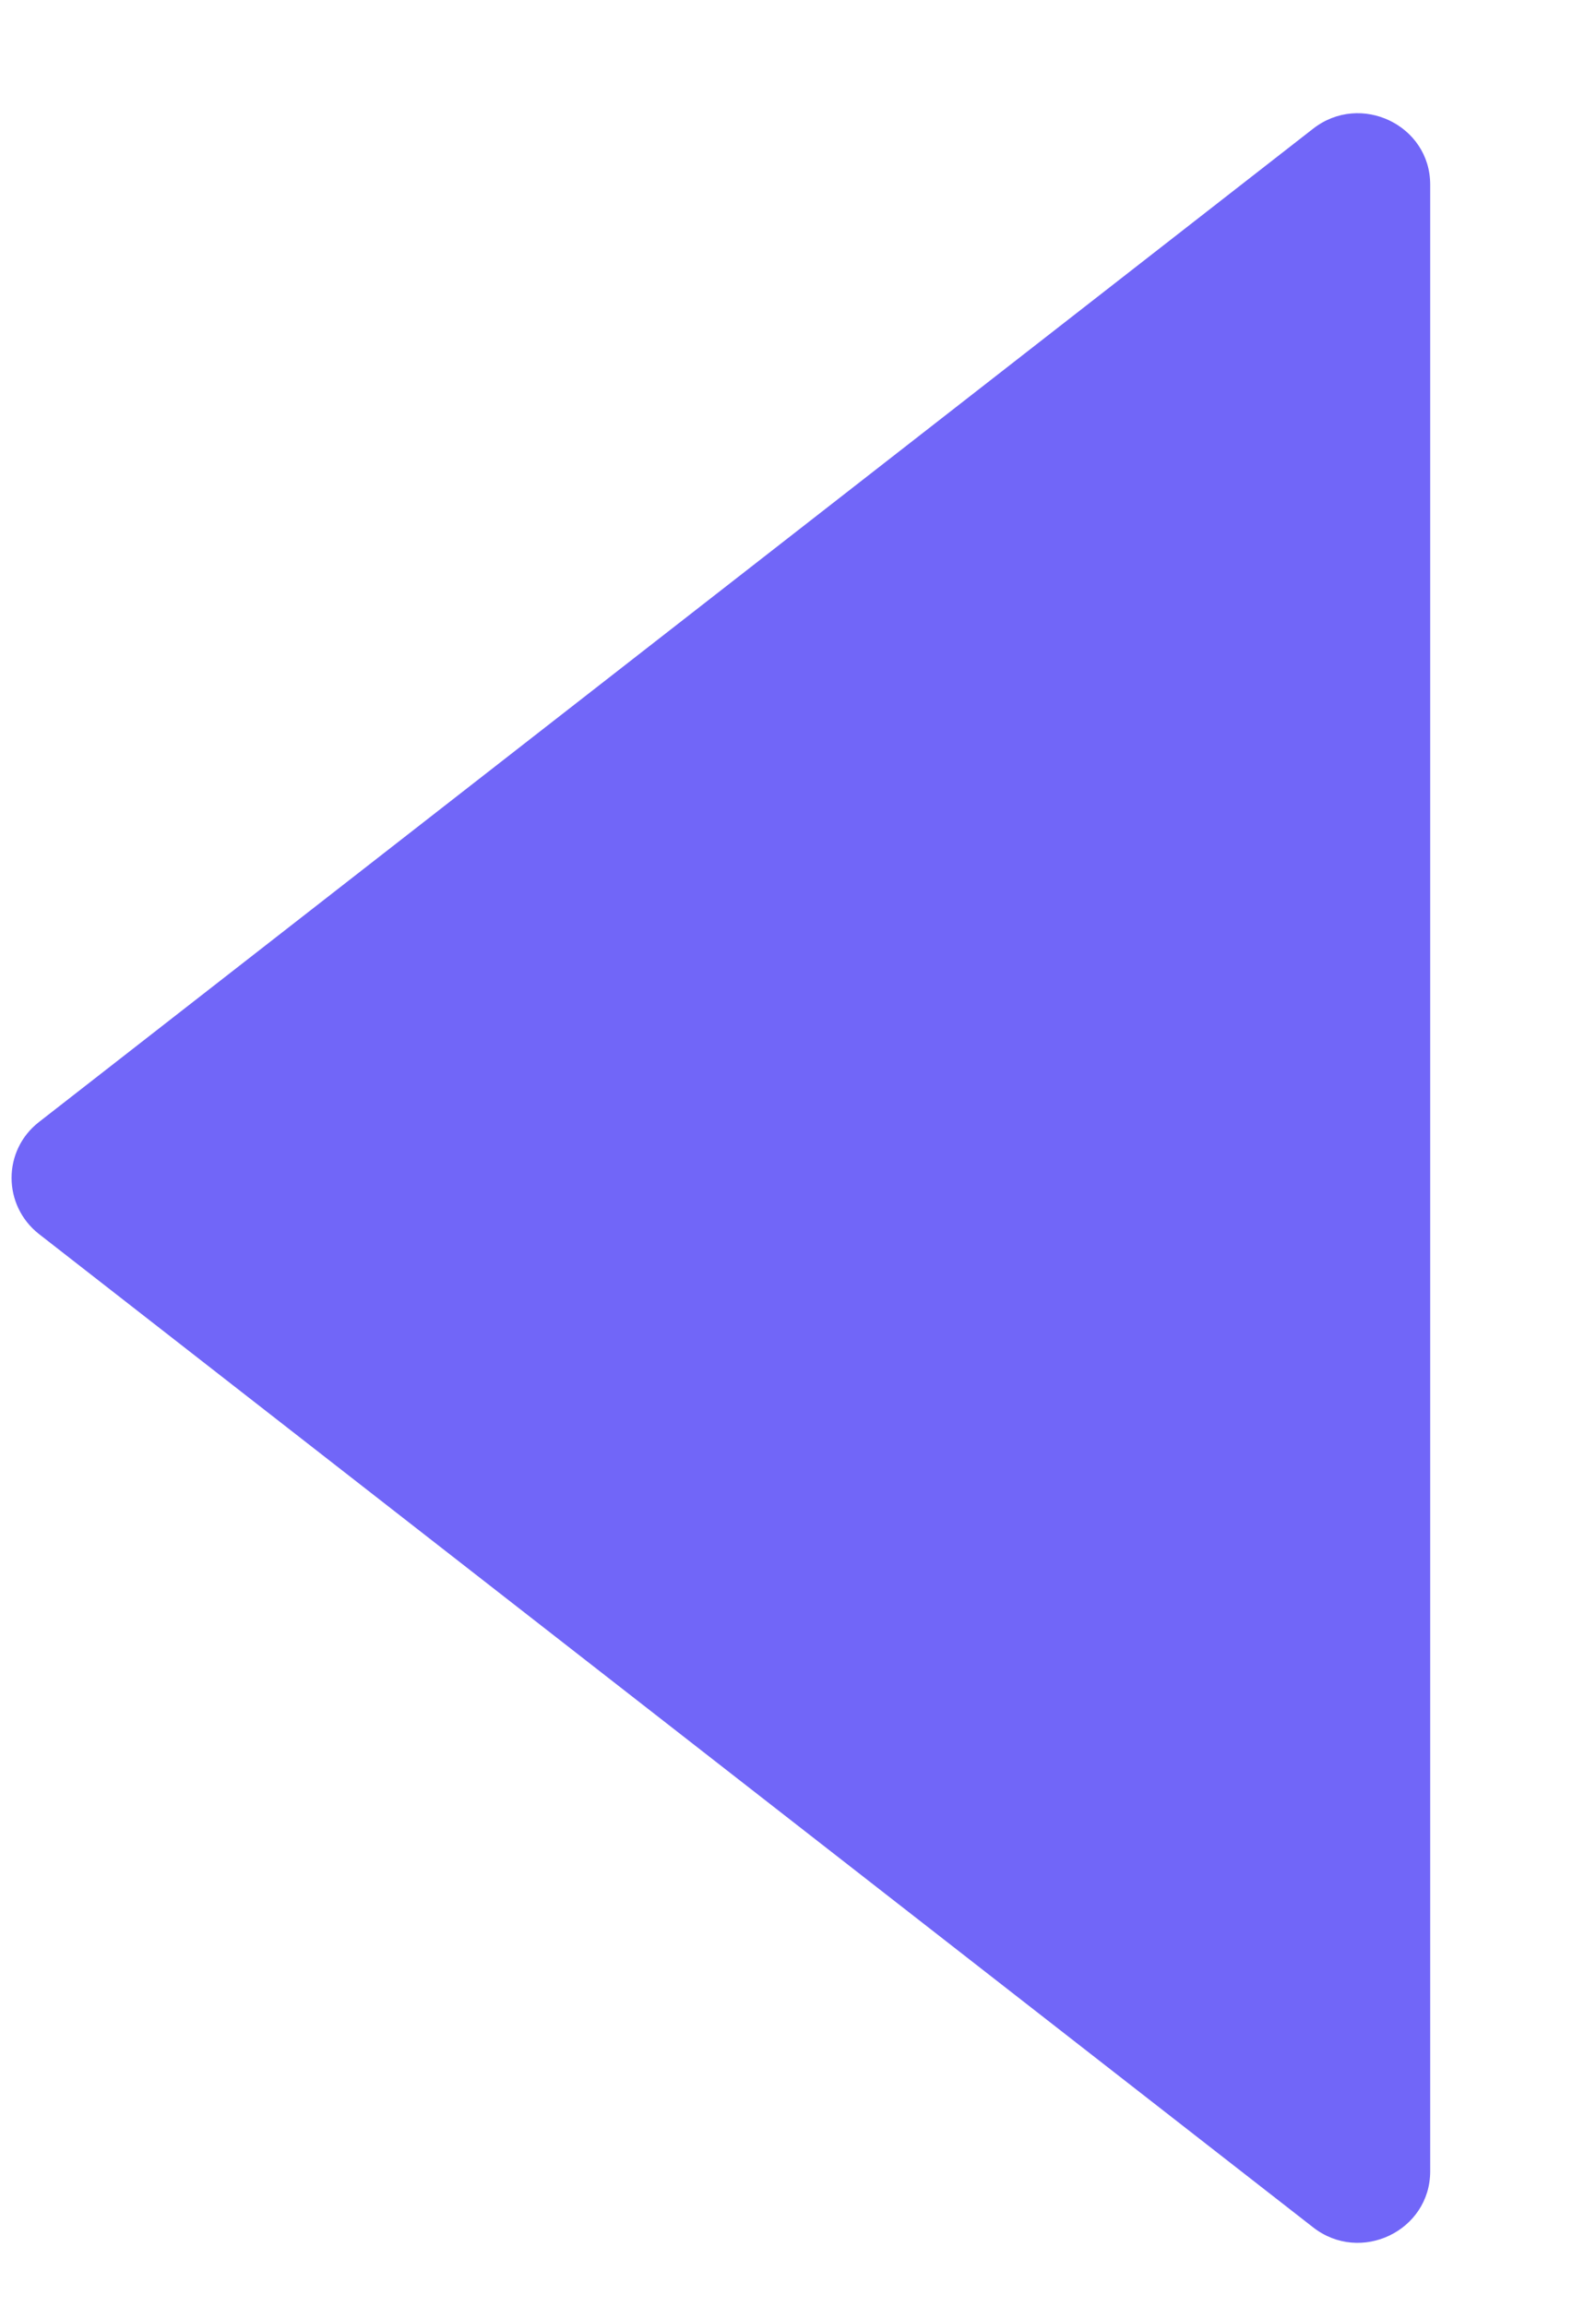 <svg width="9" height="13" viewBox="0 0 9 13" fill="none" xmlns="http://www.w3.org/2000/svg">
<path d="M8.065 12.235L8.065 1.04C8.065 0.705 7.672 0.517 7.405 0.725L0.219 6.323C0.014 6.483 0.014 6.791 0.219 6.953L7.405 12.551C7.672 12.759 8.065 12.571 8.065 12.235Z" fill="#7166F8"/>
</svg>
